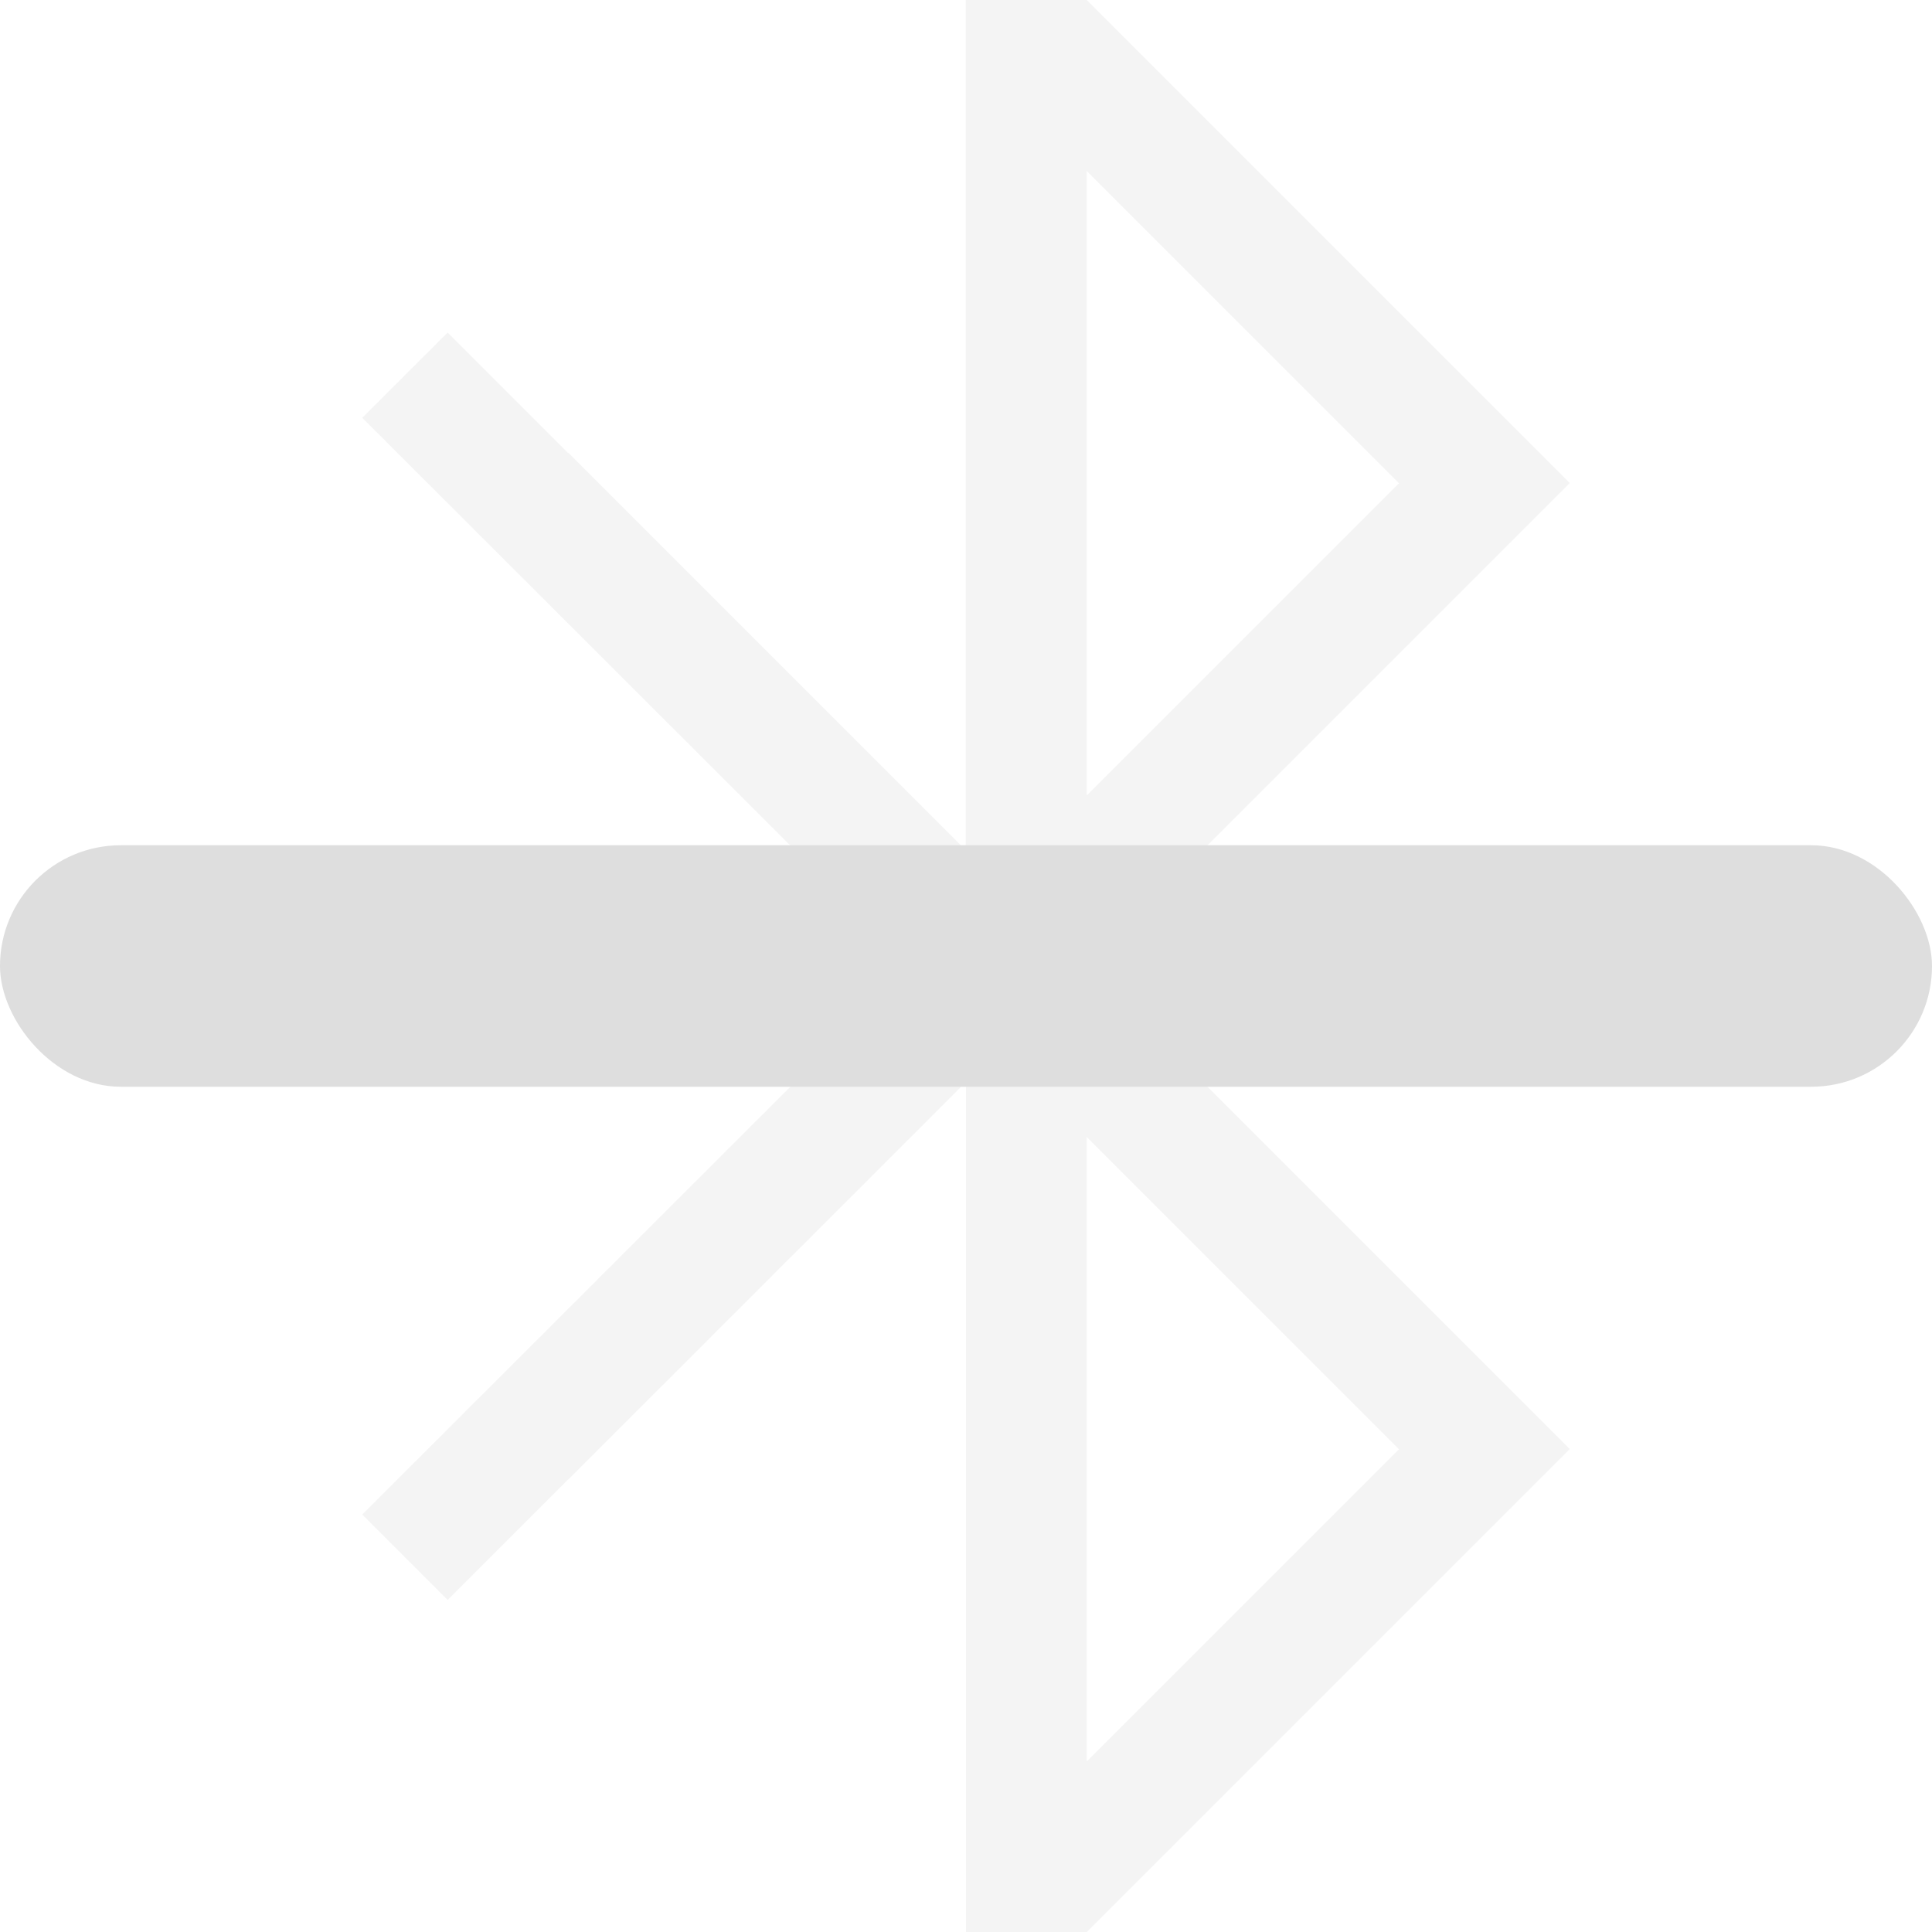 <svg xmlns="http://www.w3.org/2000/svg" width="16" height="16"><path fill="#dedede" d="M7.998 0v7.041L4.705 3.748l-.002.002-.996-.996L3 3.46l4.545 4.541L3 12.543l.707.707.996-.996h.002L8 8.96V16h1l4-4-4-4 4-4-4-4zM9 1.416l2.586 2.586L9 6.588zm0 8 2.586 2.586L9 14.588z" class="ColorScheme-Text" color="#dedede" opacity=".35"/><rect width="16" height="2" y="7" fill="#dedede" rx="1" ry="1" style="paint-order:markers stroke fill"/></svg>